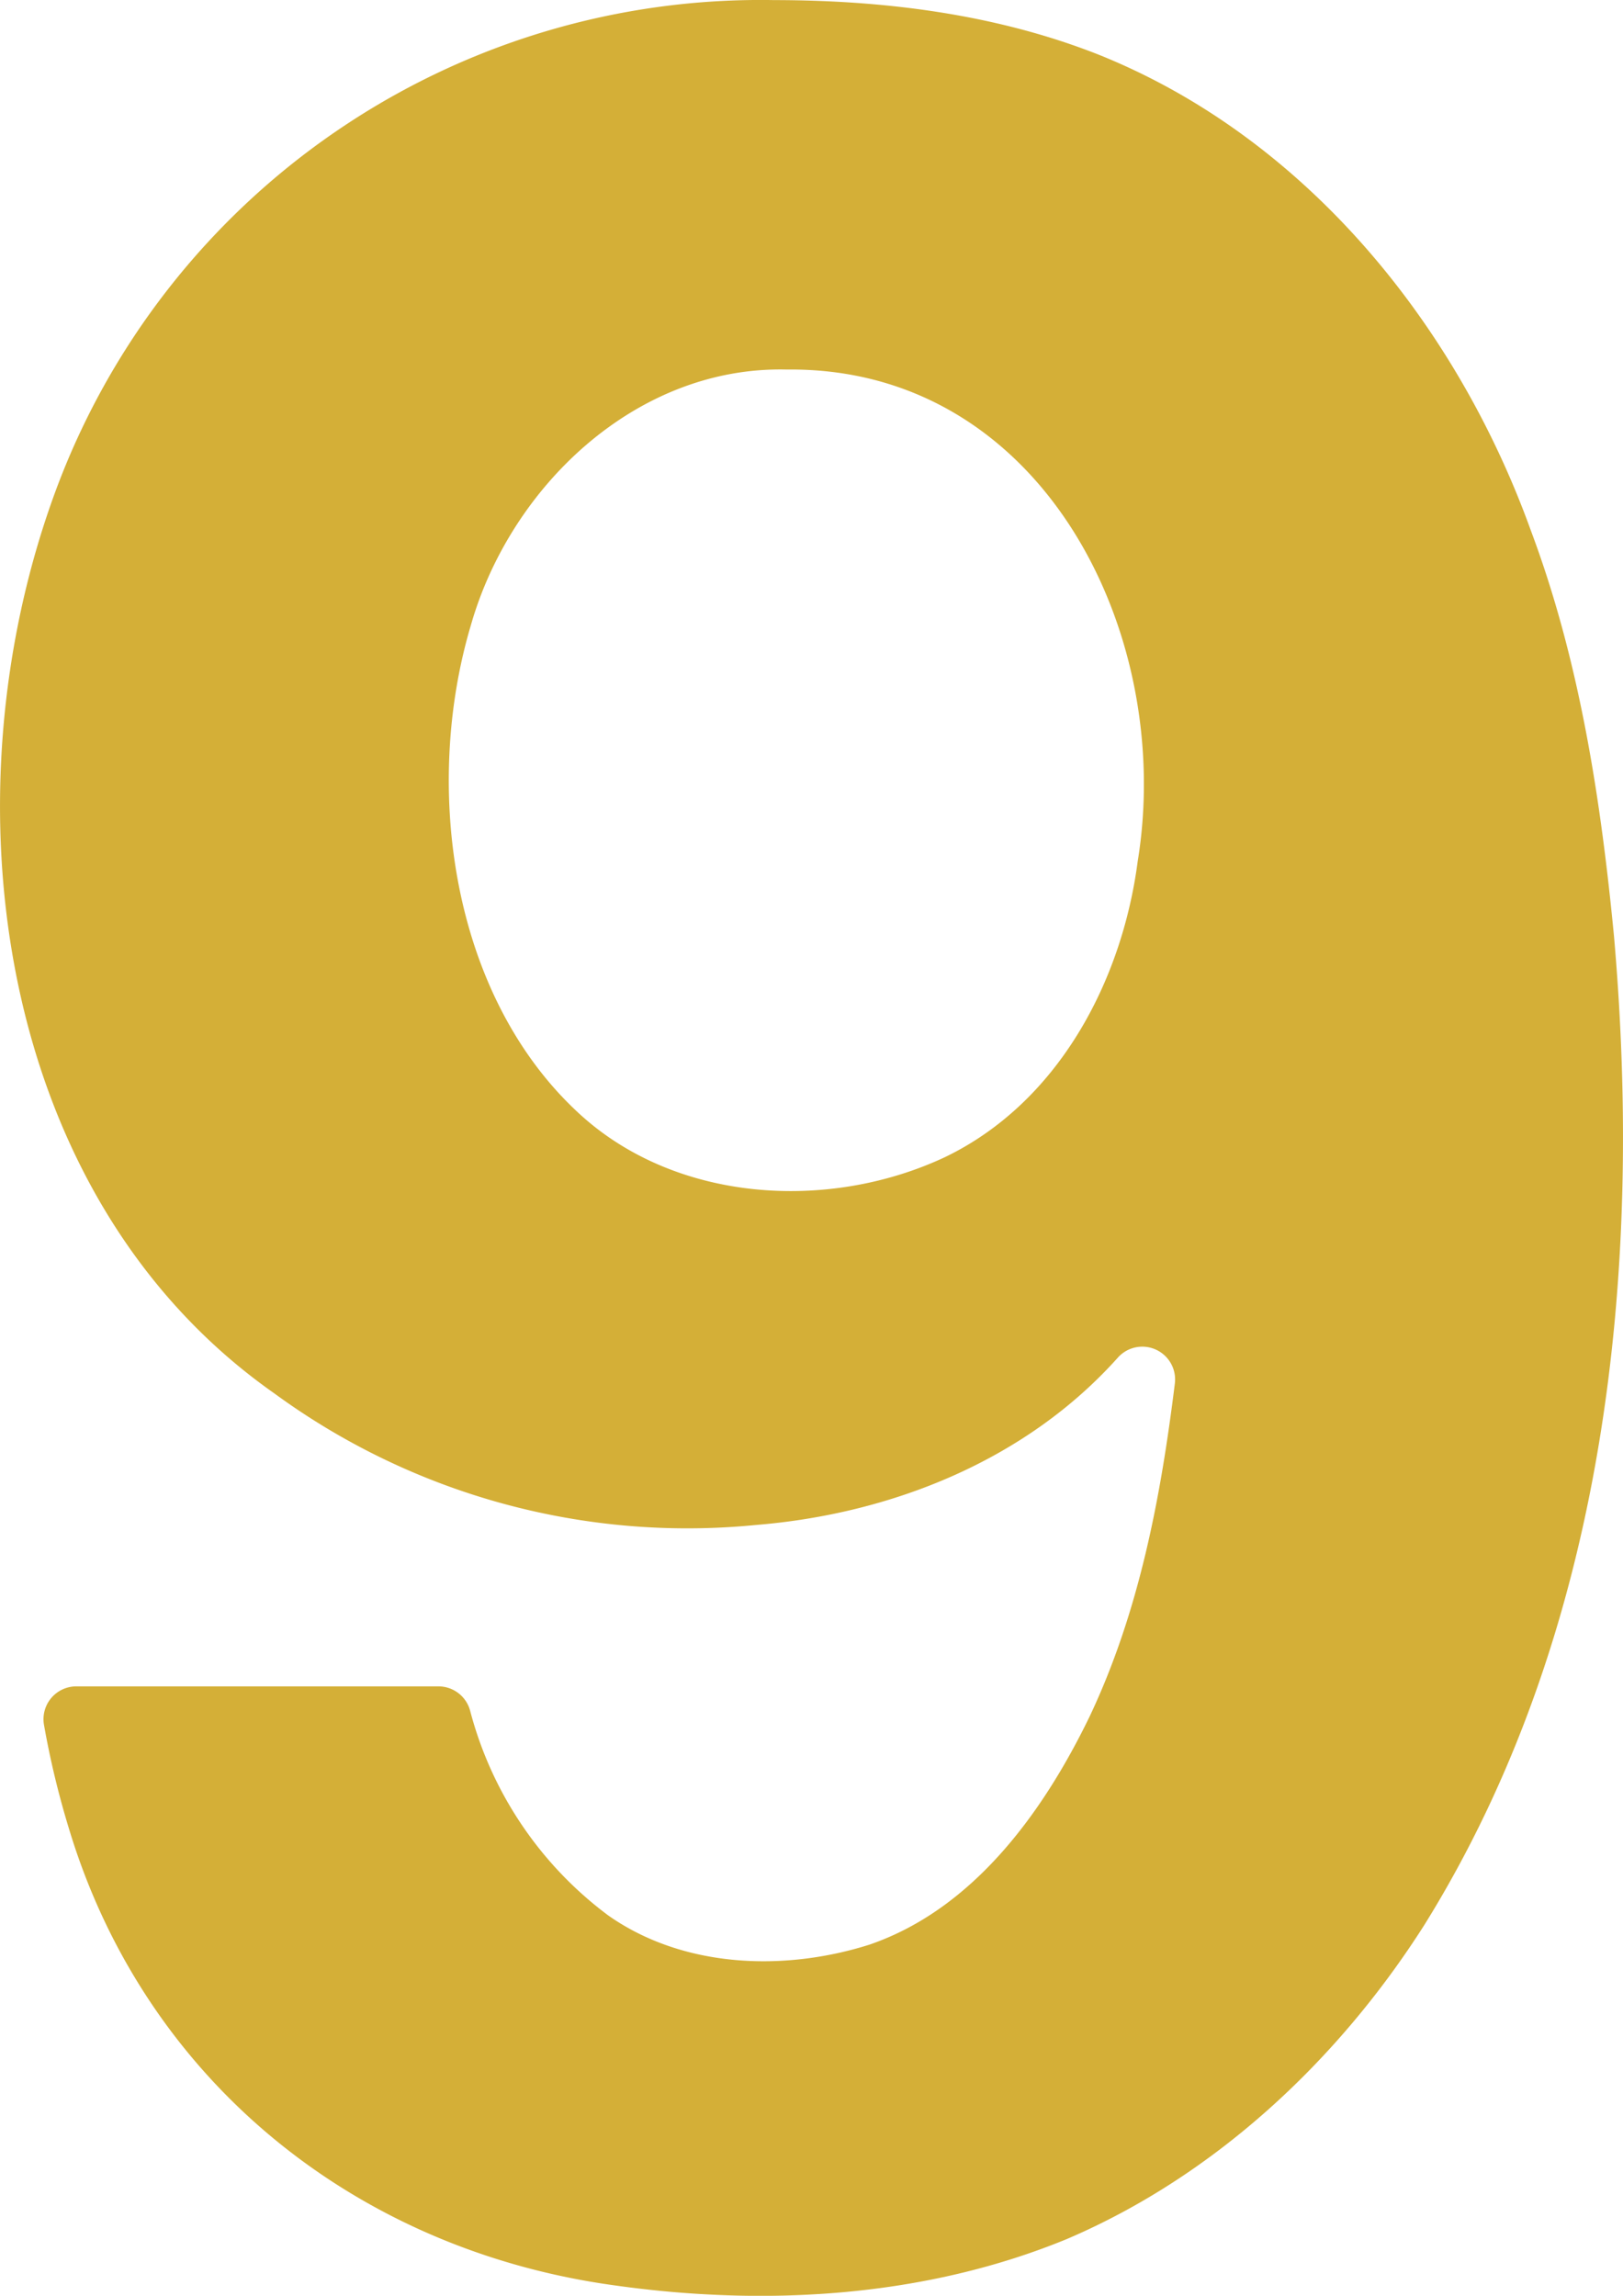 <svg xmlns="http://www.w3.org/2000/svg" width="49.485mm" height="70.005mm" viewBox="0 0 140.272 198.44">
  <g id="Zimmernummer">
      <g id="Z-20-09-M">
        <path fill="#D4AF37" stroke="none" d="M139.49,80.875c-1.147-11.869-2.973-23.788-7.175-35C125.885,28.024,112.833,11.9,94.943,4.721,86.043,1.211,76.409.015,66.889.008A64.955,64.955,0,0,0,4.8,42.45C-4.91,68.771-.5,103.444,23.7,120.433a60.439,60.439,0,0,0,41.626,11.381c11.729-.953,23.383-5.6,31.318-14.5a2.834,2.834,0,0,1,4.895,2.275c-1.226,9.9-3.077,19.707-7.358,28.764-4,8.261-10.04,16.659-19.052,19.74-7.374,2.333-16.061,2.028-22.542-2.516a32.258,32.258,0,0,1-11.953-17.7,2.836,2.836,0,0,0-2.735-2.113H6.6a2.838,2.838,0,0,0-2.8,3.319A75.29,75.29,0,0,0,5.94,158c6.558,21.812,24.777,36.471,47.177,39.54,13.042,1.841,26.763,1.048,39.038-3.984,12.841-5.474,23.517-15.478,30.96-27.188C138.813,141.1,142.036,109.99,139.49,80.875ZM98.33,74.439c-1.363,10.444-6.913,20.906-16.7,25.6-10.115,4.725-23.378,3.9-31.736-3.935-10.949-10.216-13.337-28.16-9.2-42.055,3.423-12.014,14.319-22.418,27.294-22.107C90.055,31.682,101.552,54.749,98.33,74.439Z"/>
      </g>
    </g>
</svg>
